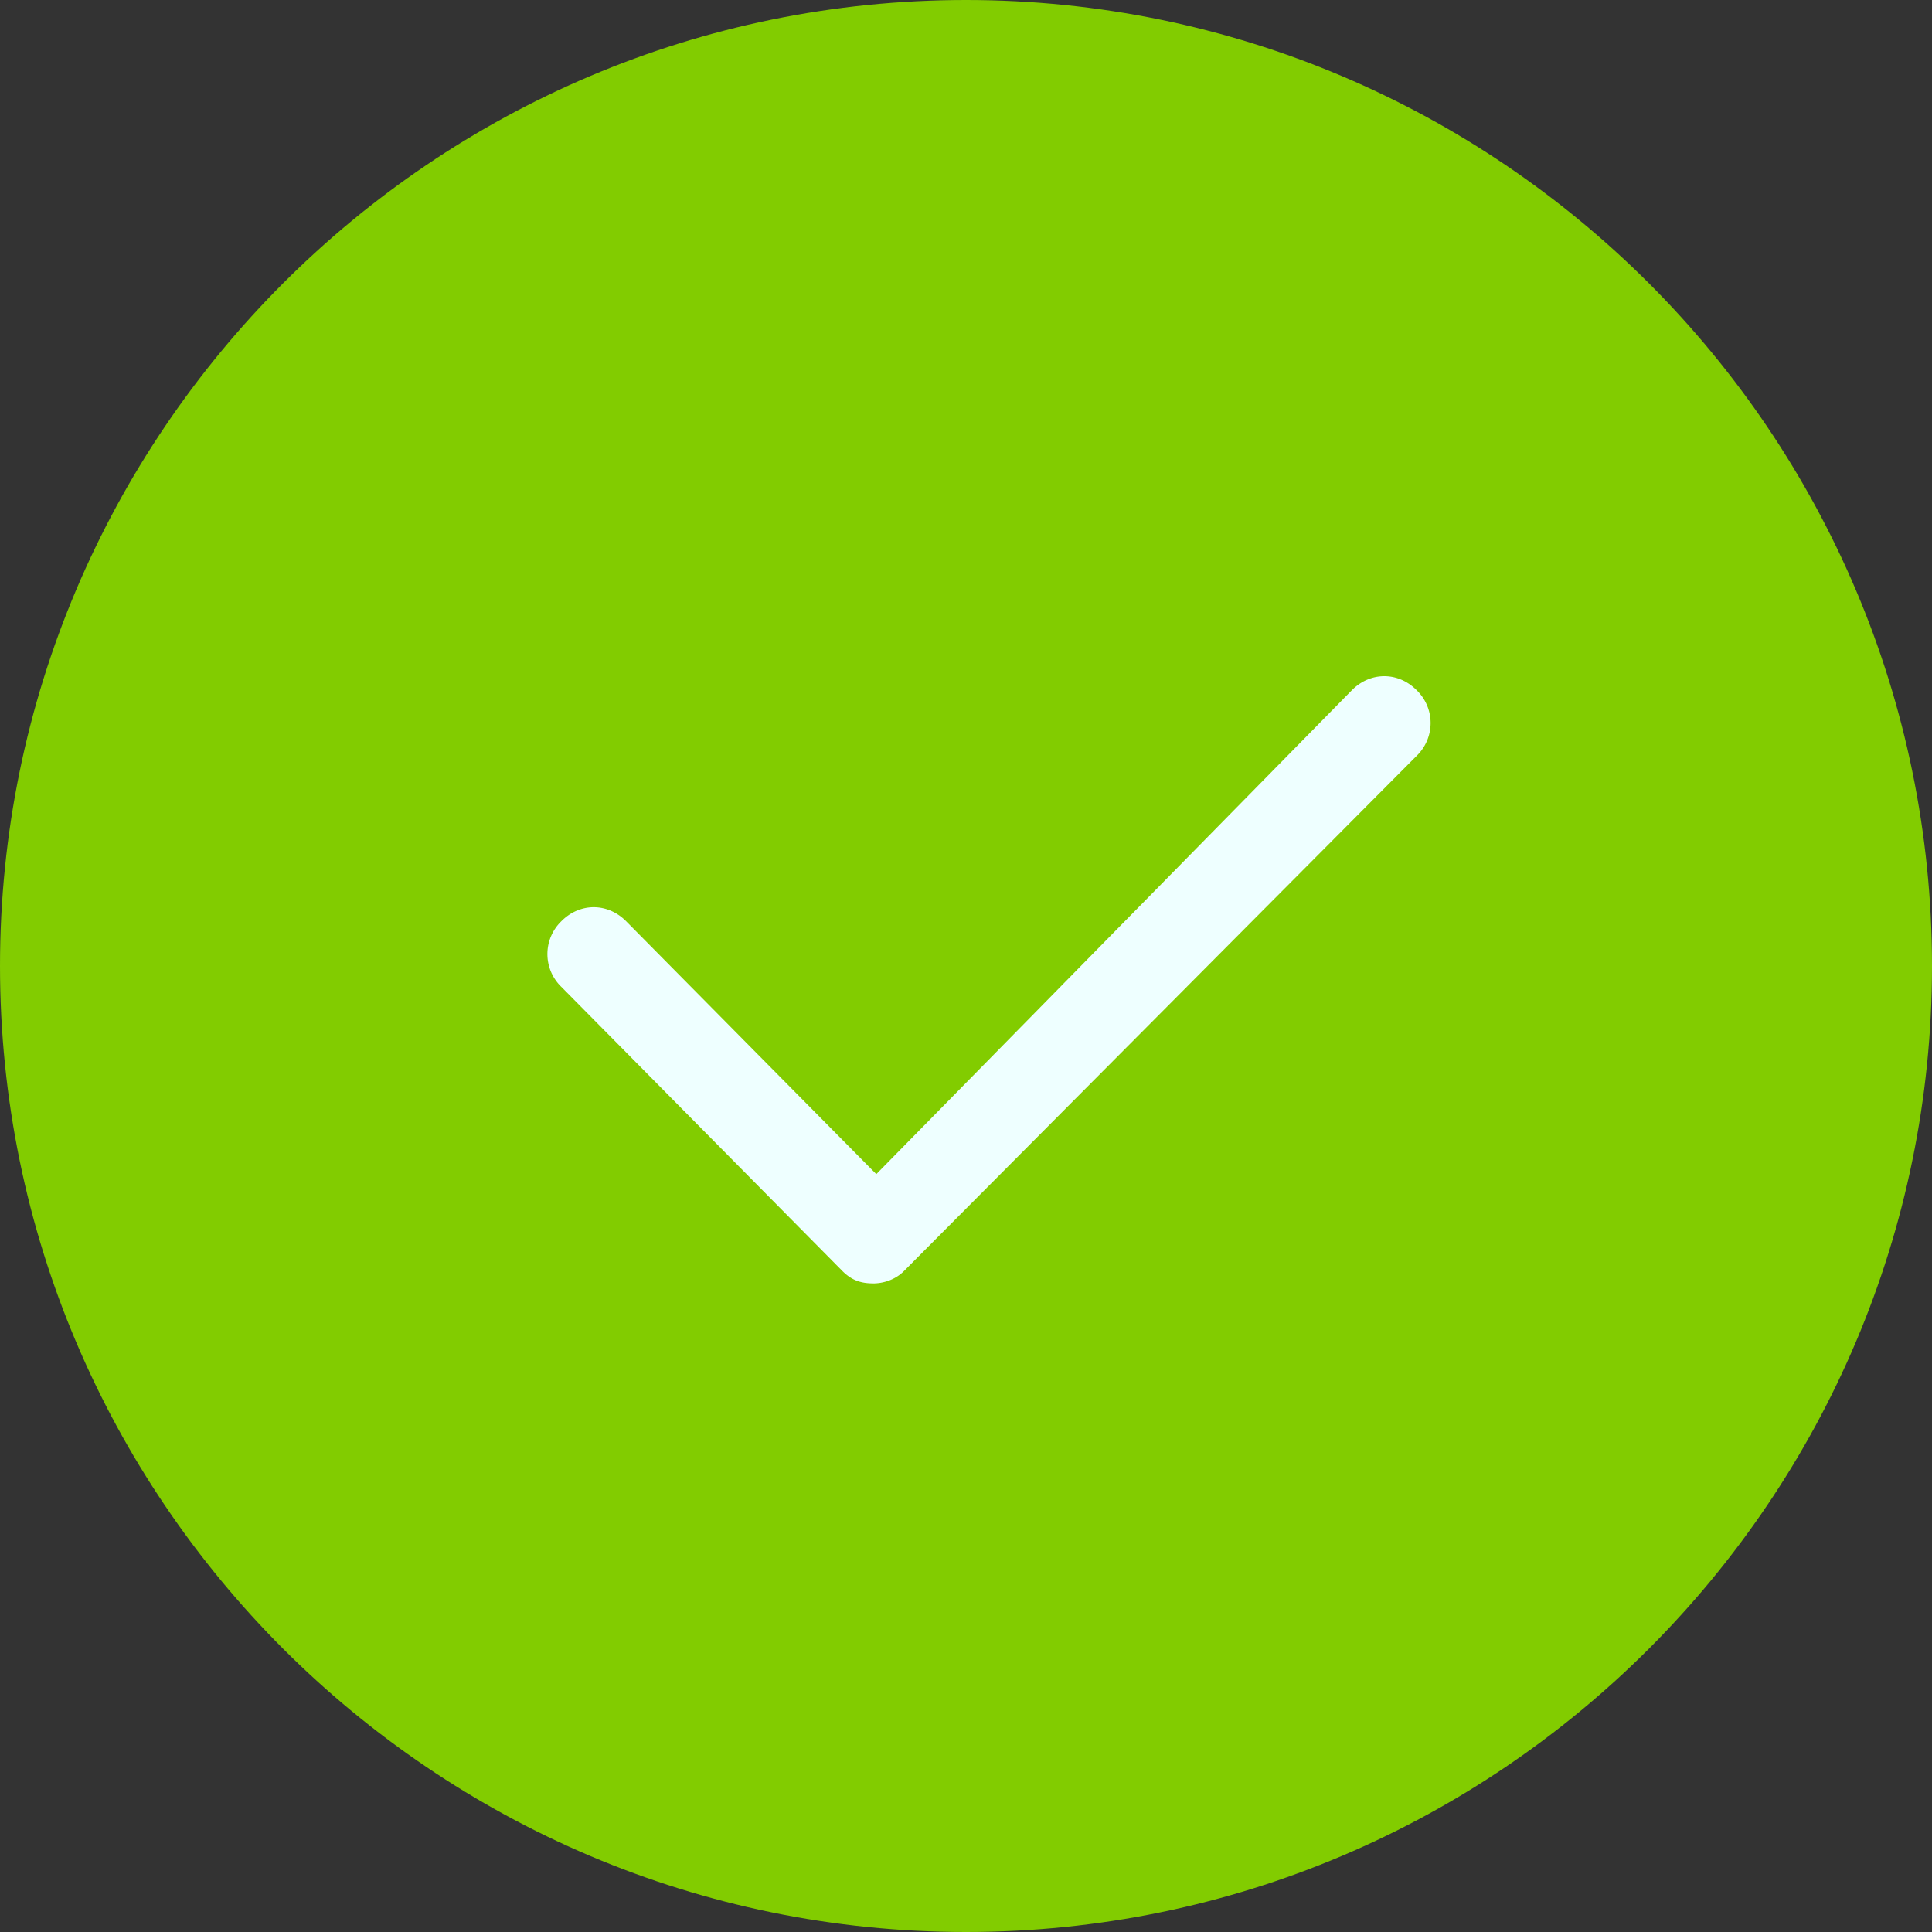 <svg xmlns="http://www.w3.org/2000/svg" width="60" height="60" viewBox="0 0 60 60">
    <rect x="0" y="0" width="60" height="60" fill="#333333" stroke="none"/>
    <g fill="none" fill-rule="nonzero">
        <path fill="#82CC00" d="M60 30c0 16.548-13.452 30-30 30C13.452 60 0 46.548 0 30 0 13.452 13.452 0 30 0c16.548 0 30 13.452 30 30z"/>
        <path fill="#EFF" d="M27.118 39.857c-.384 0-.671-.097-.96-.388l-8.726-8.822a1.416 1.416 0 0 1 0-2.036c.575-.582 1.438-.582 2.014 0l7.768 7.853 14.769-15.028c.575-.581 1.439-.581 2.014 0a1.416 1.416 0 0 1 0 2.036L28.077 39.47c-.288.291-.671.388-.96.388z"/>
    </g>
</svg>
